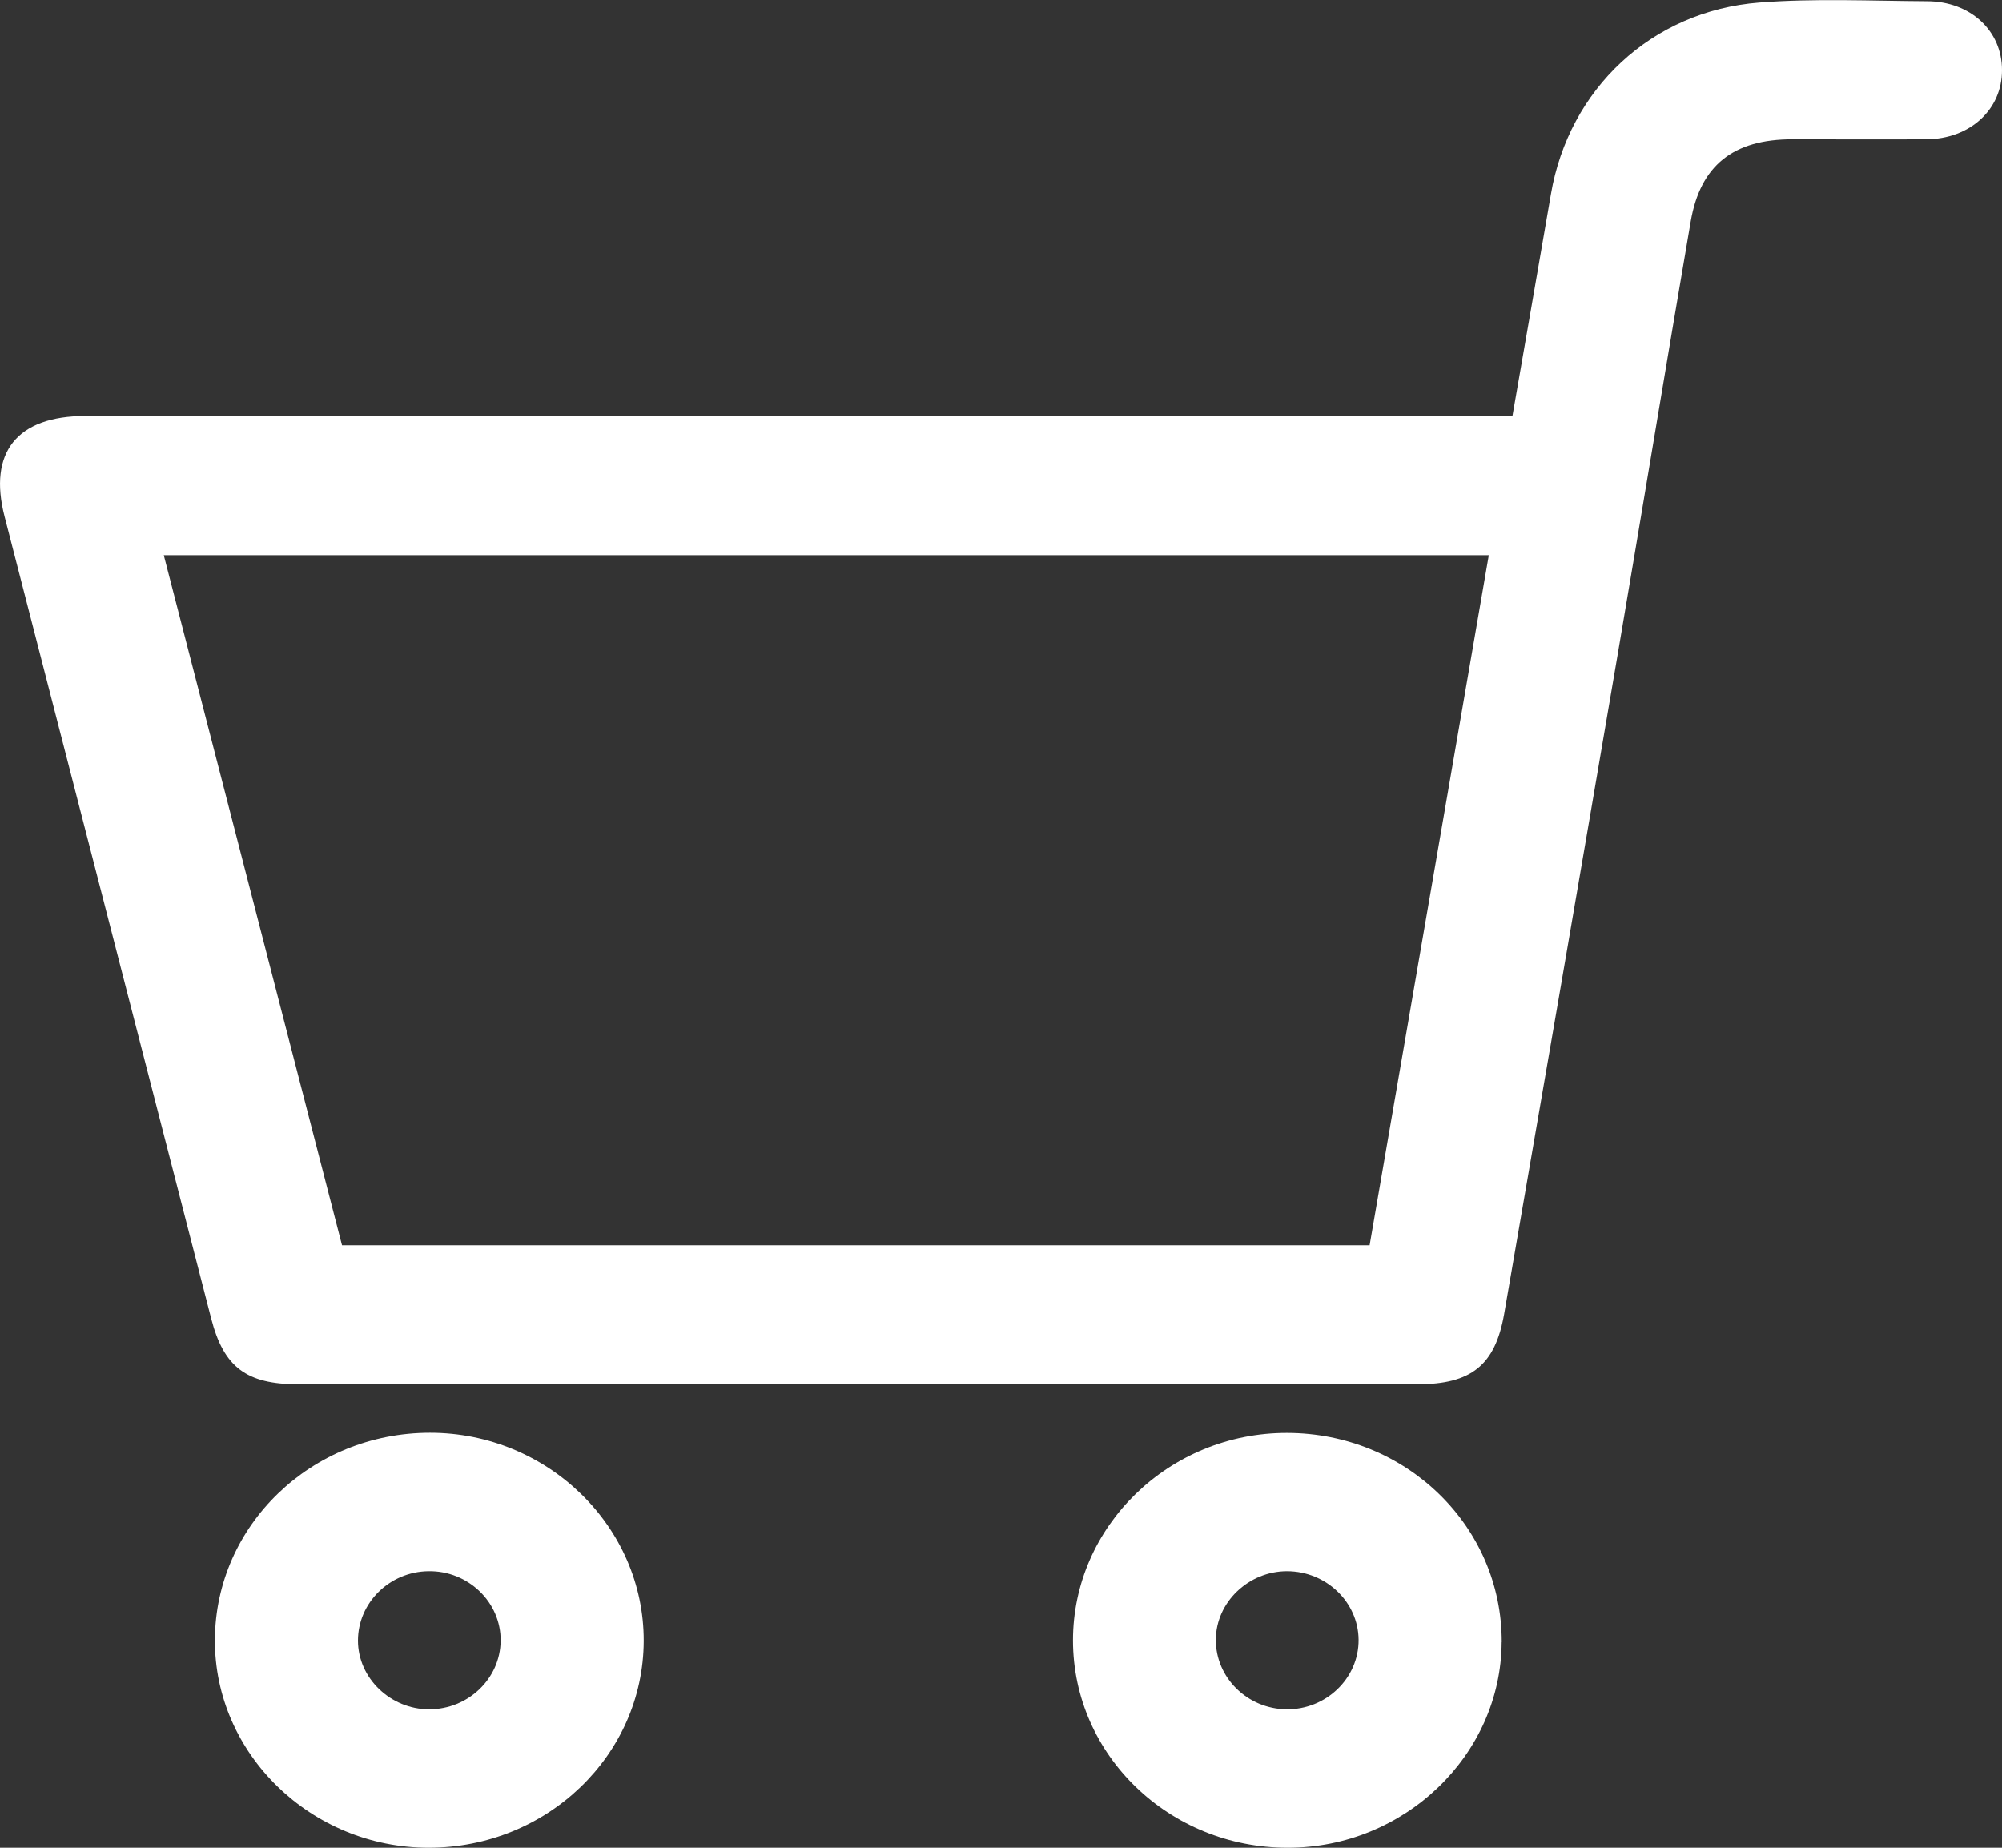 <svg width="26" height="24" viewBox="0 0 26 24" fill="none" xmlns="http://www.w3.org/2000/svg">
<rect x="0" y="0" width="26" height="24" fill="#333333" stroke="none"/>
<g id="a" clip-path="url(#clip0_498_774)">
<path id="Vector" d="M20.142 2.521C20.375 1.158 21.447 0.142 22.849 0.033C23.57 -0.023 24.299 0.012 25.024 0.016C25.59 0.016 26.002 0.4 26 0.913C26 1.423 25.584 1.806 25.018 1.809C24.438 1.813 23.857 1.809 23.277 1.809C22.51 1.809 22.082 2.148 21.957 2.877C21.636 4.748 21.329 6.622 21.01 8.494C20.522 11.353 20.03 14.21 19.534 17.069C19.417 17.736 19.104 17.98 18.407 17.98C13.563 17.98 8.717 17.98 3.874 17.98C3.201 17.98 2.906 17.759 2.743 17.127C1.849 13.656 0.954 10.183 0.06 6.711C-0.157 5.874 0.223 5.403 1.108 5.403C7.161 5.403 13.216 5.403 19.268 5.403H19.642C19.813 4.418 19.979 3.469 20.142 2.521ZM17.787 16.175C18.303 13.191 18.817 10.21 19.335 7.211H2.127C2.9 10.202 3.667 13.178 4.442 16.175H17.787Z" fill="white"/>
<path id="Vector_2" d="M19.502 21.329C19.495 22.795 18.24 24.002 16.722 24C15.182 24 13.937 22.795 13.935 21.31C13.933 19.825 15.184 18.61 16.714 18.612C18.265 18.614 19.508 19.827 19.503 21.331L19.502 21.329ZM16.702 22.202C17.22 22.21 17.648 21.8 17.644 21.298C17.64 20.809 17.224 20.41 16.716 20.408C16.214 20.408 15.792 20.812 15.79 21.298C15.788 21.79 16.198 22.194 16.704 22.202H16.702Z" fill="white"/>
<path id="Vector_3" d="M5.567 24C4.038 24 2.783 22.777 2.791 21.297C2.799 19.81 4.046 18.61 5.585 18.61C7.113 18.61 8.364 19.829 8.36 21.314C8.356 22.797 7.105 24 5.567 24ZM5.573 22.202C6.081 22.202 6.496 21.804 6.502 21.314C6.508 20.812 6.081 20.4 5.565 20.408C5.059 20.414 4.649 20.818 4.649 21.31C4.649 21.796 5.071 22.202 5.573 22.202Z" fill="white"/>
</g>
<defs>
<clipPath id="clip0_498_774">
<rect width="26" height="24" fill="white"/>
</clipPath>
</defs>
</svg>
